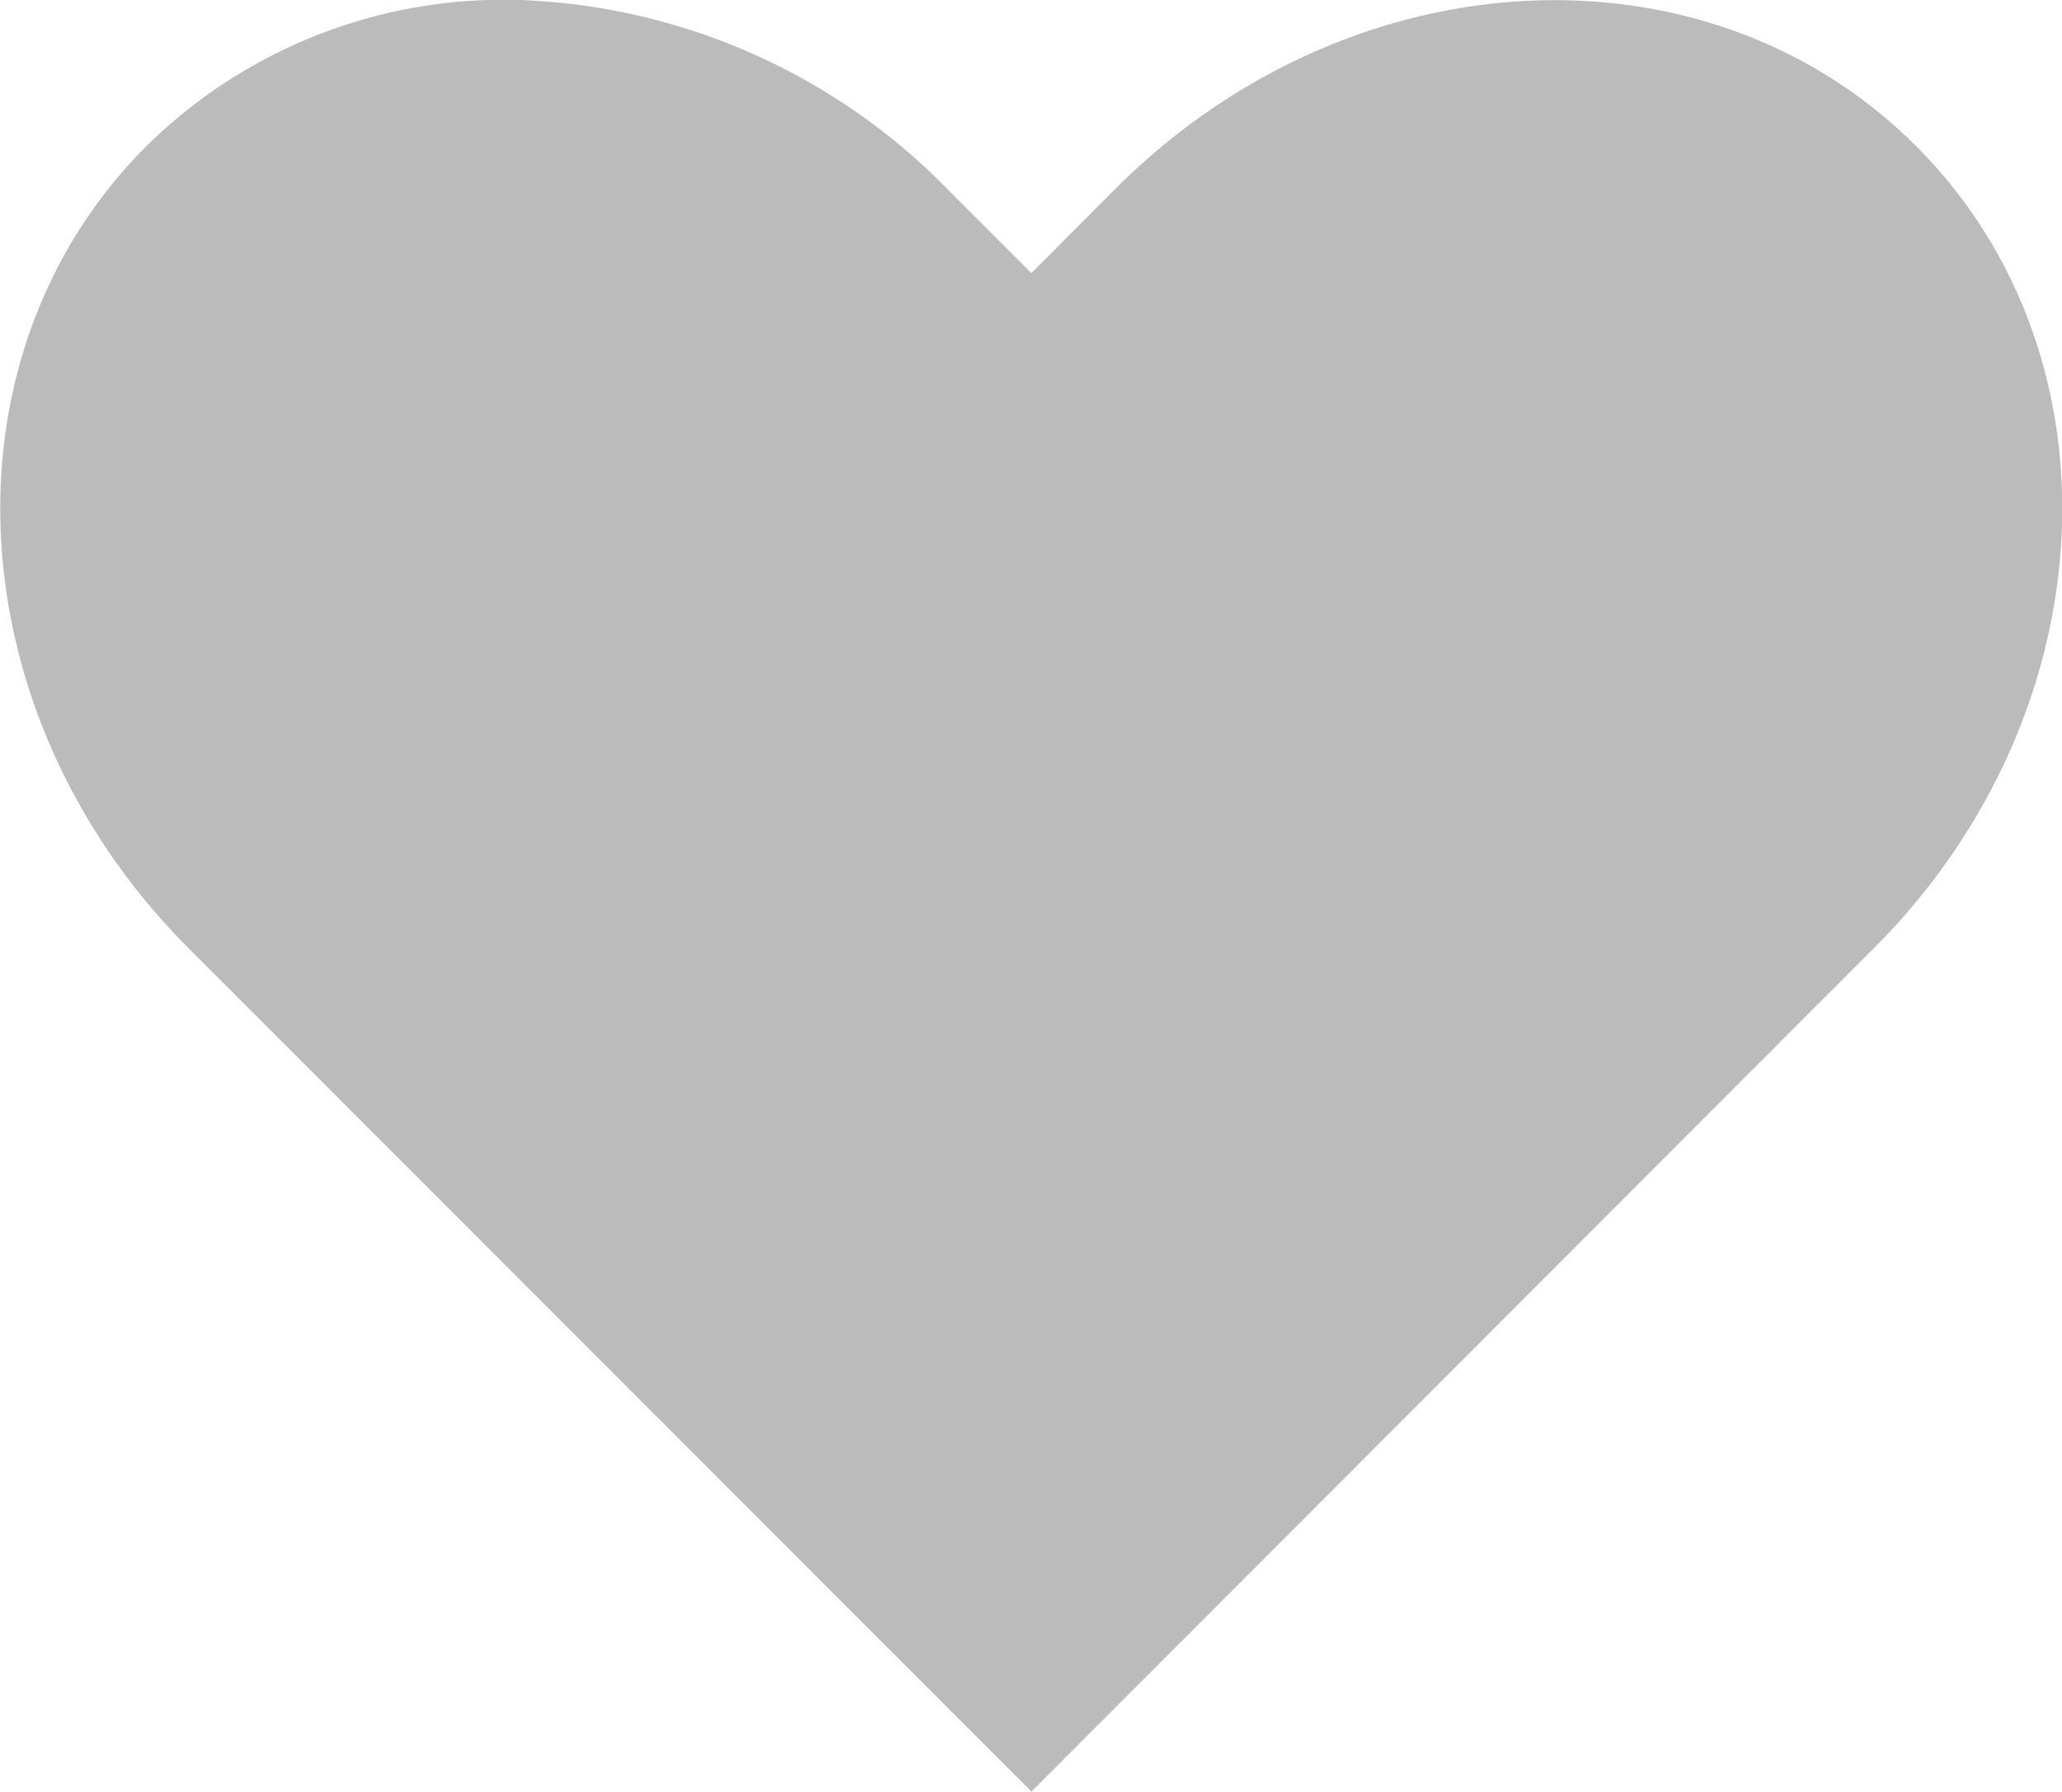 <svg xmlns="http://www.w3.org/2000/svg" width="19.24" height="16.72" viewBox="0 0 28.756 24.986">
  <path id="dslike" d="M-932.5,909.37a7.091,7.091,0,0,0-5.46,2.027c-2.93,2.934-2.668,7.924.59,11.186l1.171,1.171,10.583,10.592,10.578-10.592,1.171-1.171c3.258-3.262,3.52-8.252.59-11.186s-7.91-2.667-11.168.594l-1.171,1.175-1.175-1.175A8.78,8.78,0,0,0-932.5,909.37Z" transform="translate(940 -909.359)" fill="#bbb"/>
</svg>
